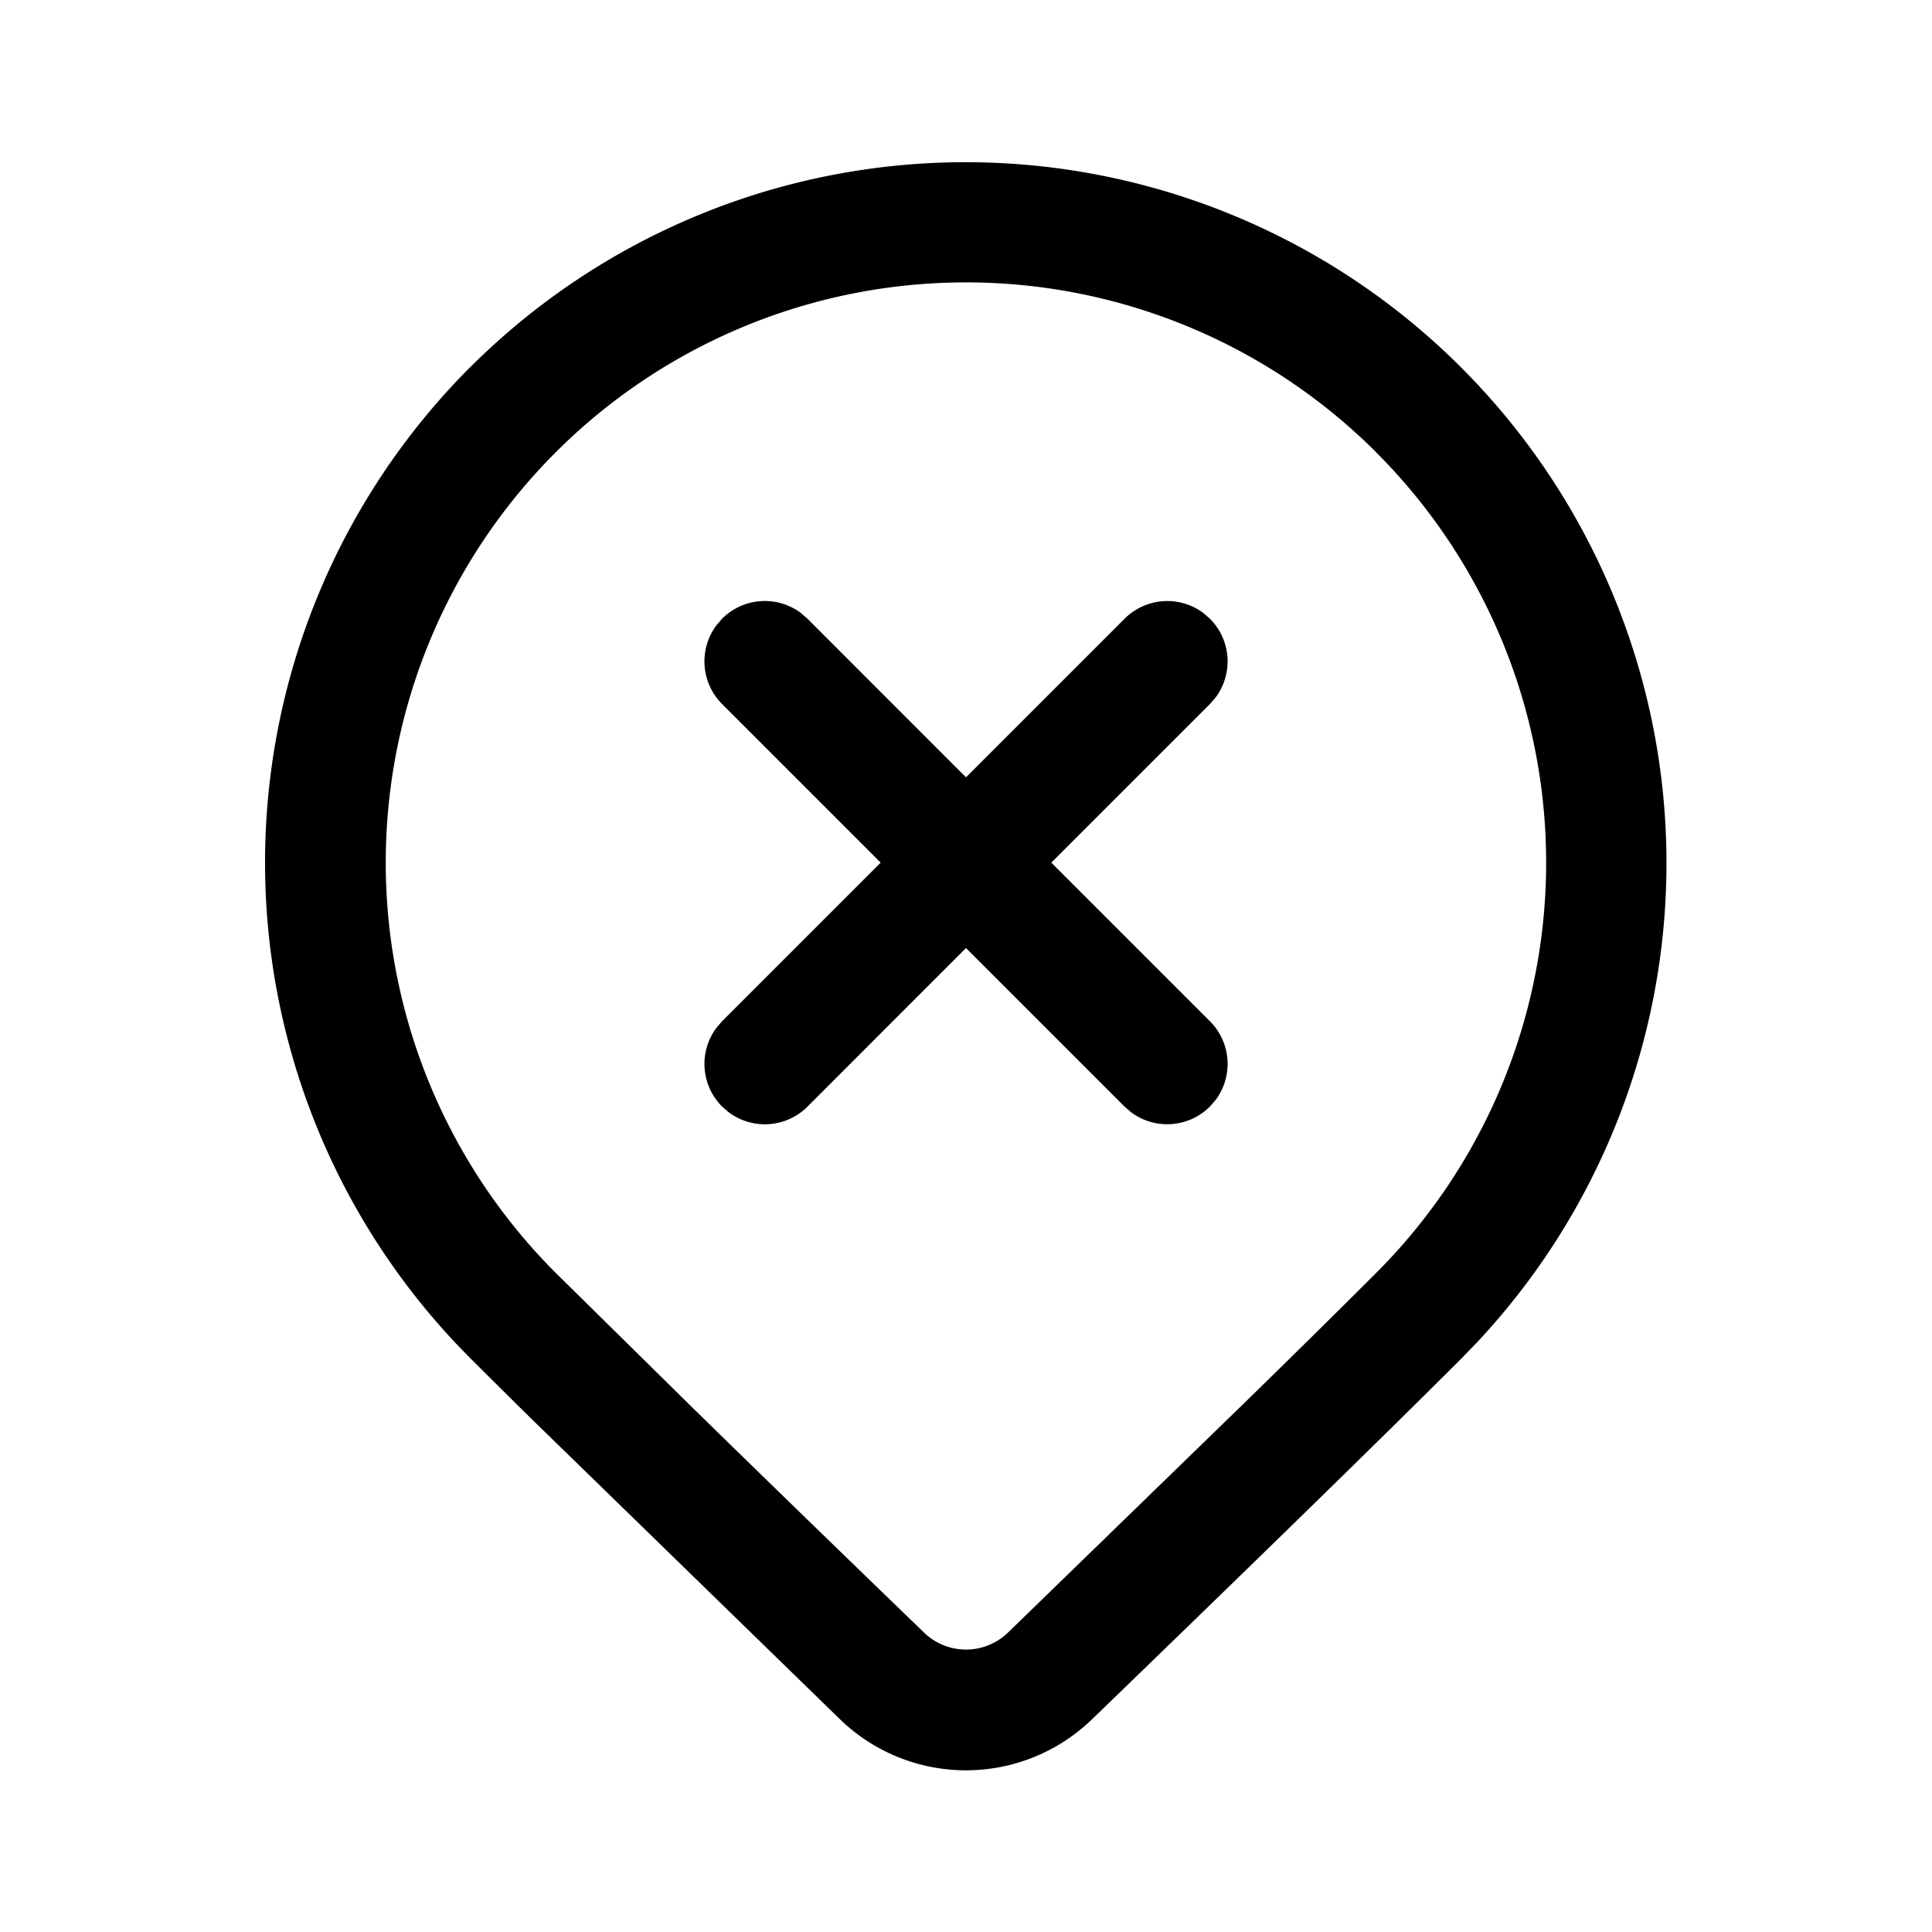 <svg xmlns="http://www.w3.org/2000/svg" width="1em" height="1em" viewBox="0 0 24 24"><path fill="currentColor" d="M5.843 4.56a8.707 8.707 0 0 1 12.514 12.106l-.2.207q-1.372 1.372-4.593 4.486a2.25 2.25 0 0 1-3.128 0l-3.85-3.749q-.426-.42-.743-.737a8.707 8.707 0 0 1 0-12.314m11.253 1.06A7.207 7.207 0 1 0 6.903 15.812L8.6 17.484q1.173 1.148 2.879 2.797a.75.75 0 0 0 1.042 0l2.975-2.89q.988-.966 1.6-1.579a7.207 7.207 0 0 0 0-10.192m-2.15 1.993l.084.073a.75.75 0 0 1 .073.976l-.073.084l-1.97 1.97l1.97 1.97a.75.75 0 0 1 .073.976l-.073.084a.75.75 0 0 1-.976.073l-.085-.073L12 11.777l-1.969 1.97a.75.75 0 0 1-.976.072l-.085-.073a.75.75 0 0 1-.072-.976l.072-.084l1.97-1.97l-1.97-1.97a.75.75 0 0 1-.072-.976l.072-.084a.75.75 0 0 1 .977-.073l.084.073L12 9.656l1.97-1.97a.75.75 0 0 1 .976-.073"/></svg>